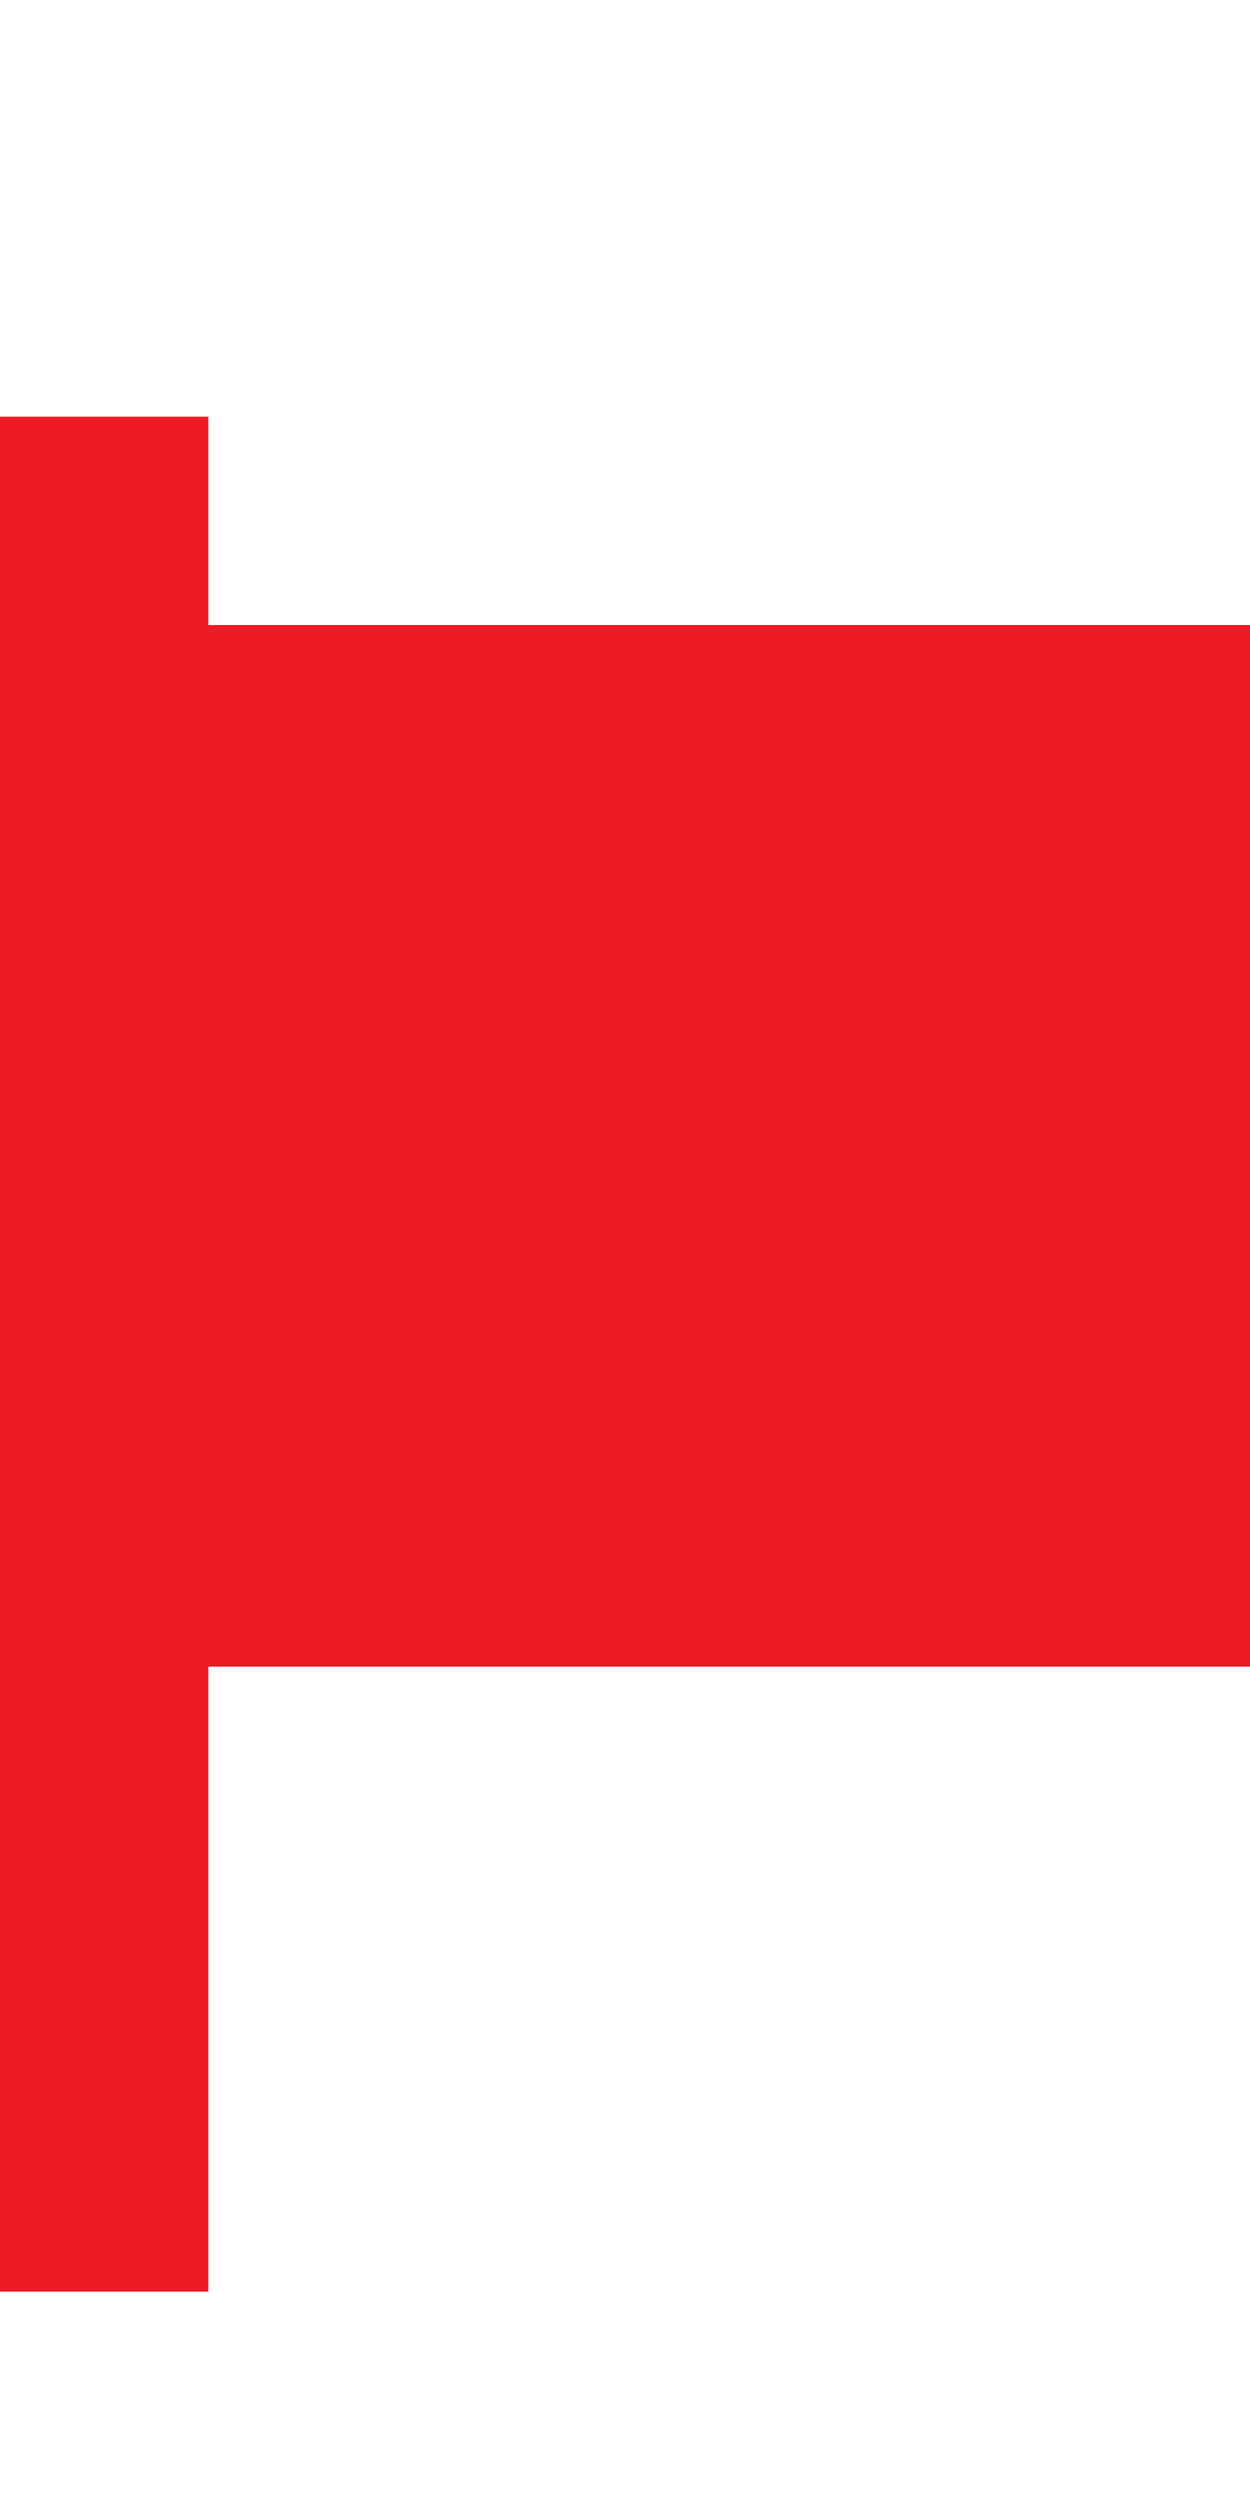 <?xml version="1.0" encoding="utf-8"?>
<!-- Generator: Adobe Illustrator 20.0.0, SVG Export Plug-In . SVG Version: 6.00 Build 0)  -->
<svg version="1.1" id="icon-" xmlns="http://www.w3.org/2000/svg" xmlns:xlink="http://www.w3.org/1999/xlink" x="0px" y="0px"
	 viewBox="0 0 480 960" enable-background="new 0 0 480 960" xml:space="preserve">
<path id="flag-small_1_" fill="#ED1C24" d="M480,640H80v240H0V160h80v80h400V640z"/>
</svg>
